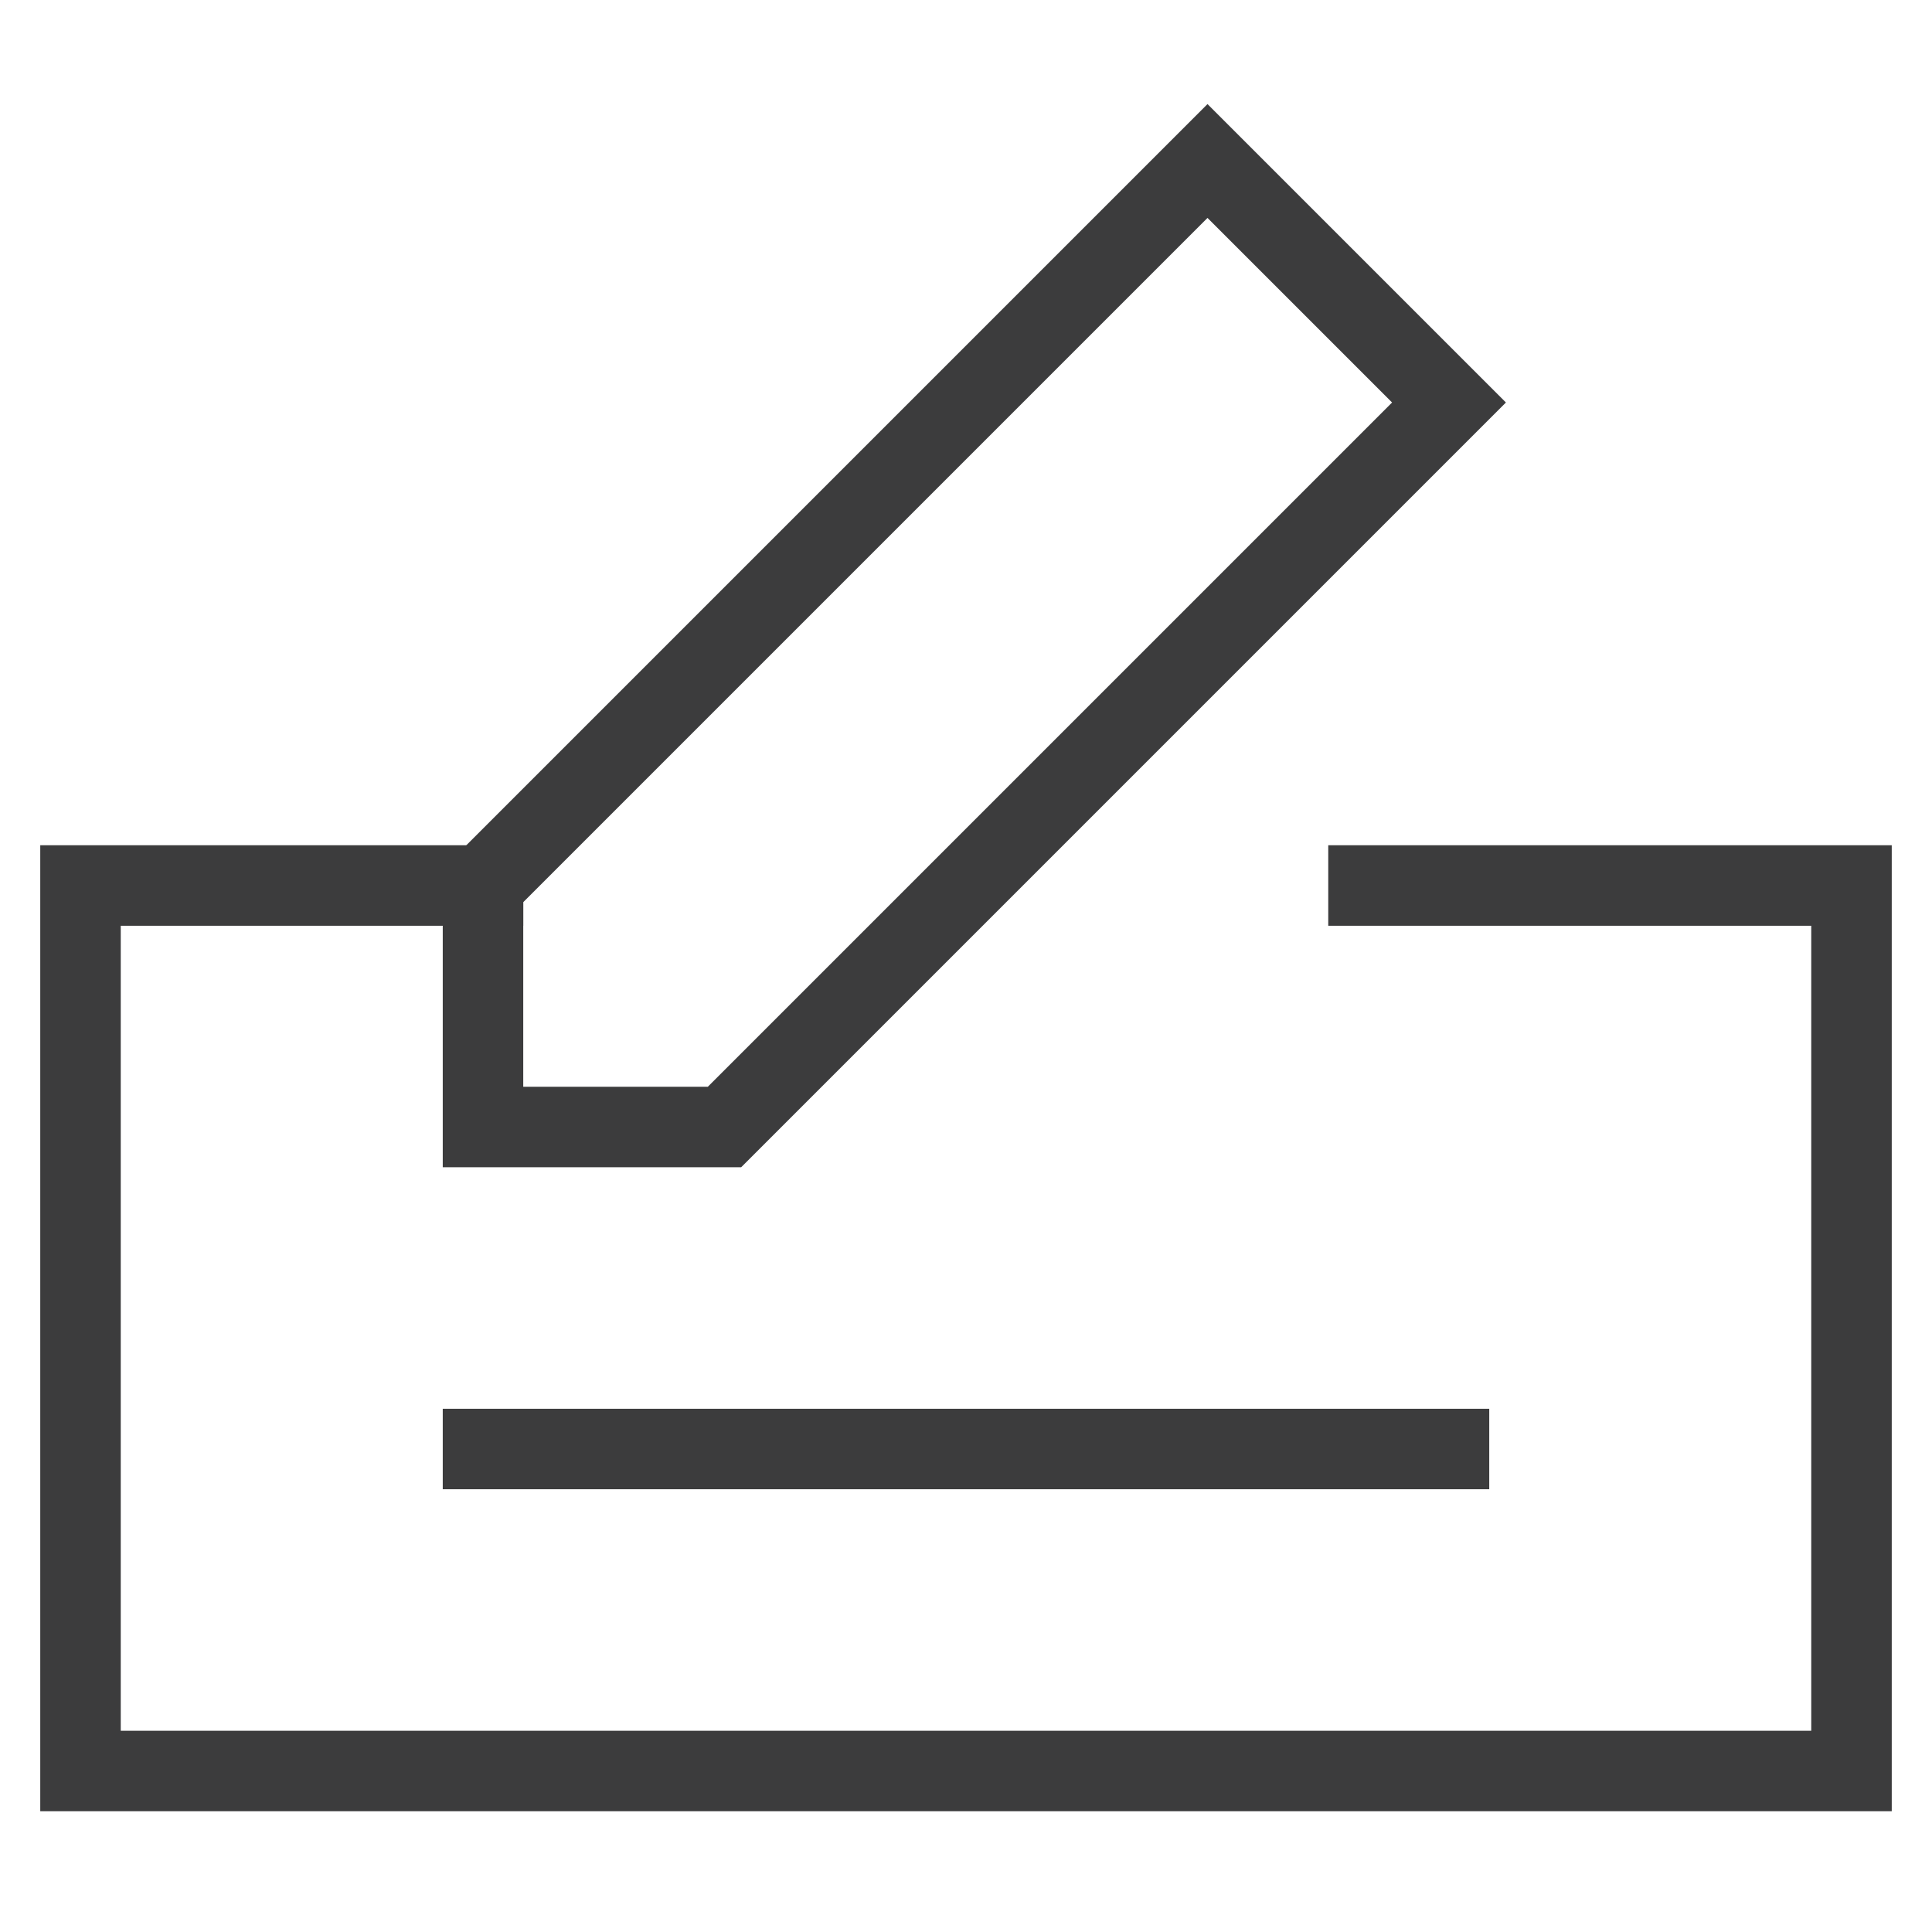 <svg class="nc-icon outline" xmlns="http://www.w3.org/2000/svg" width="48" height="48" viewBox="0 0 48 48"><g fill="none" stroke="#3c3c3d" stroke-width="2" stroke-linecap="square" stroke-miterlimit="10"><path data-color="color-2" d="M34 22h12v22H2V22h10"/><path d="M18 28h-6v-6L30 4l6 6zm-6 8h24"/></g></svg>